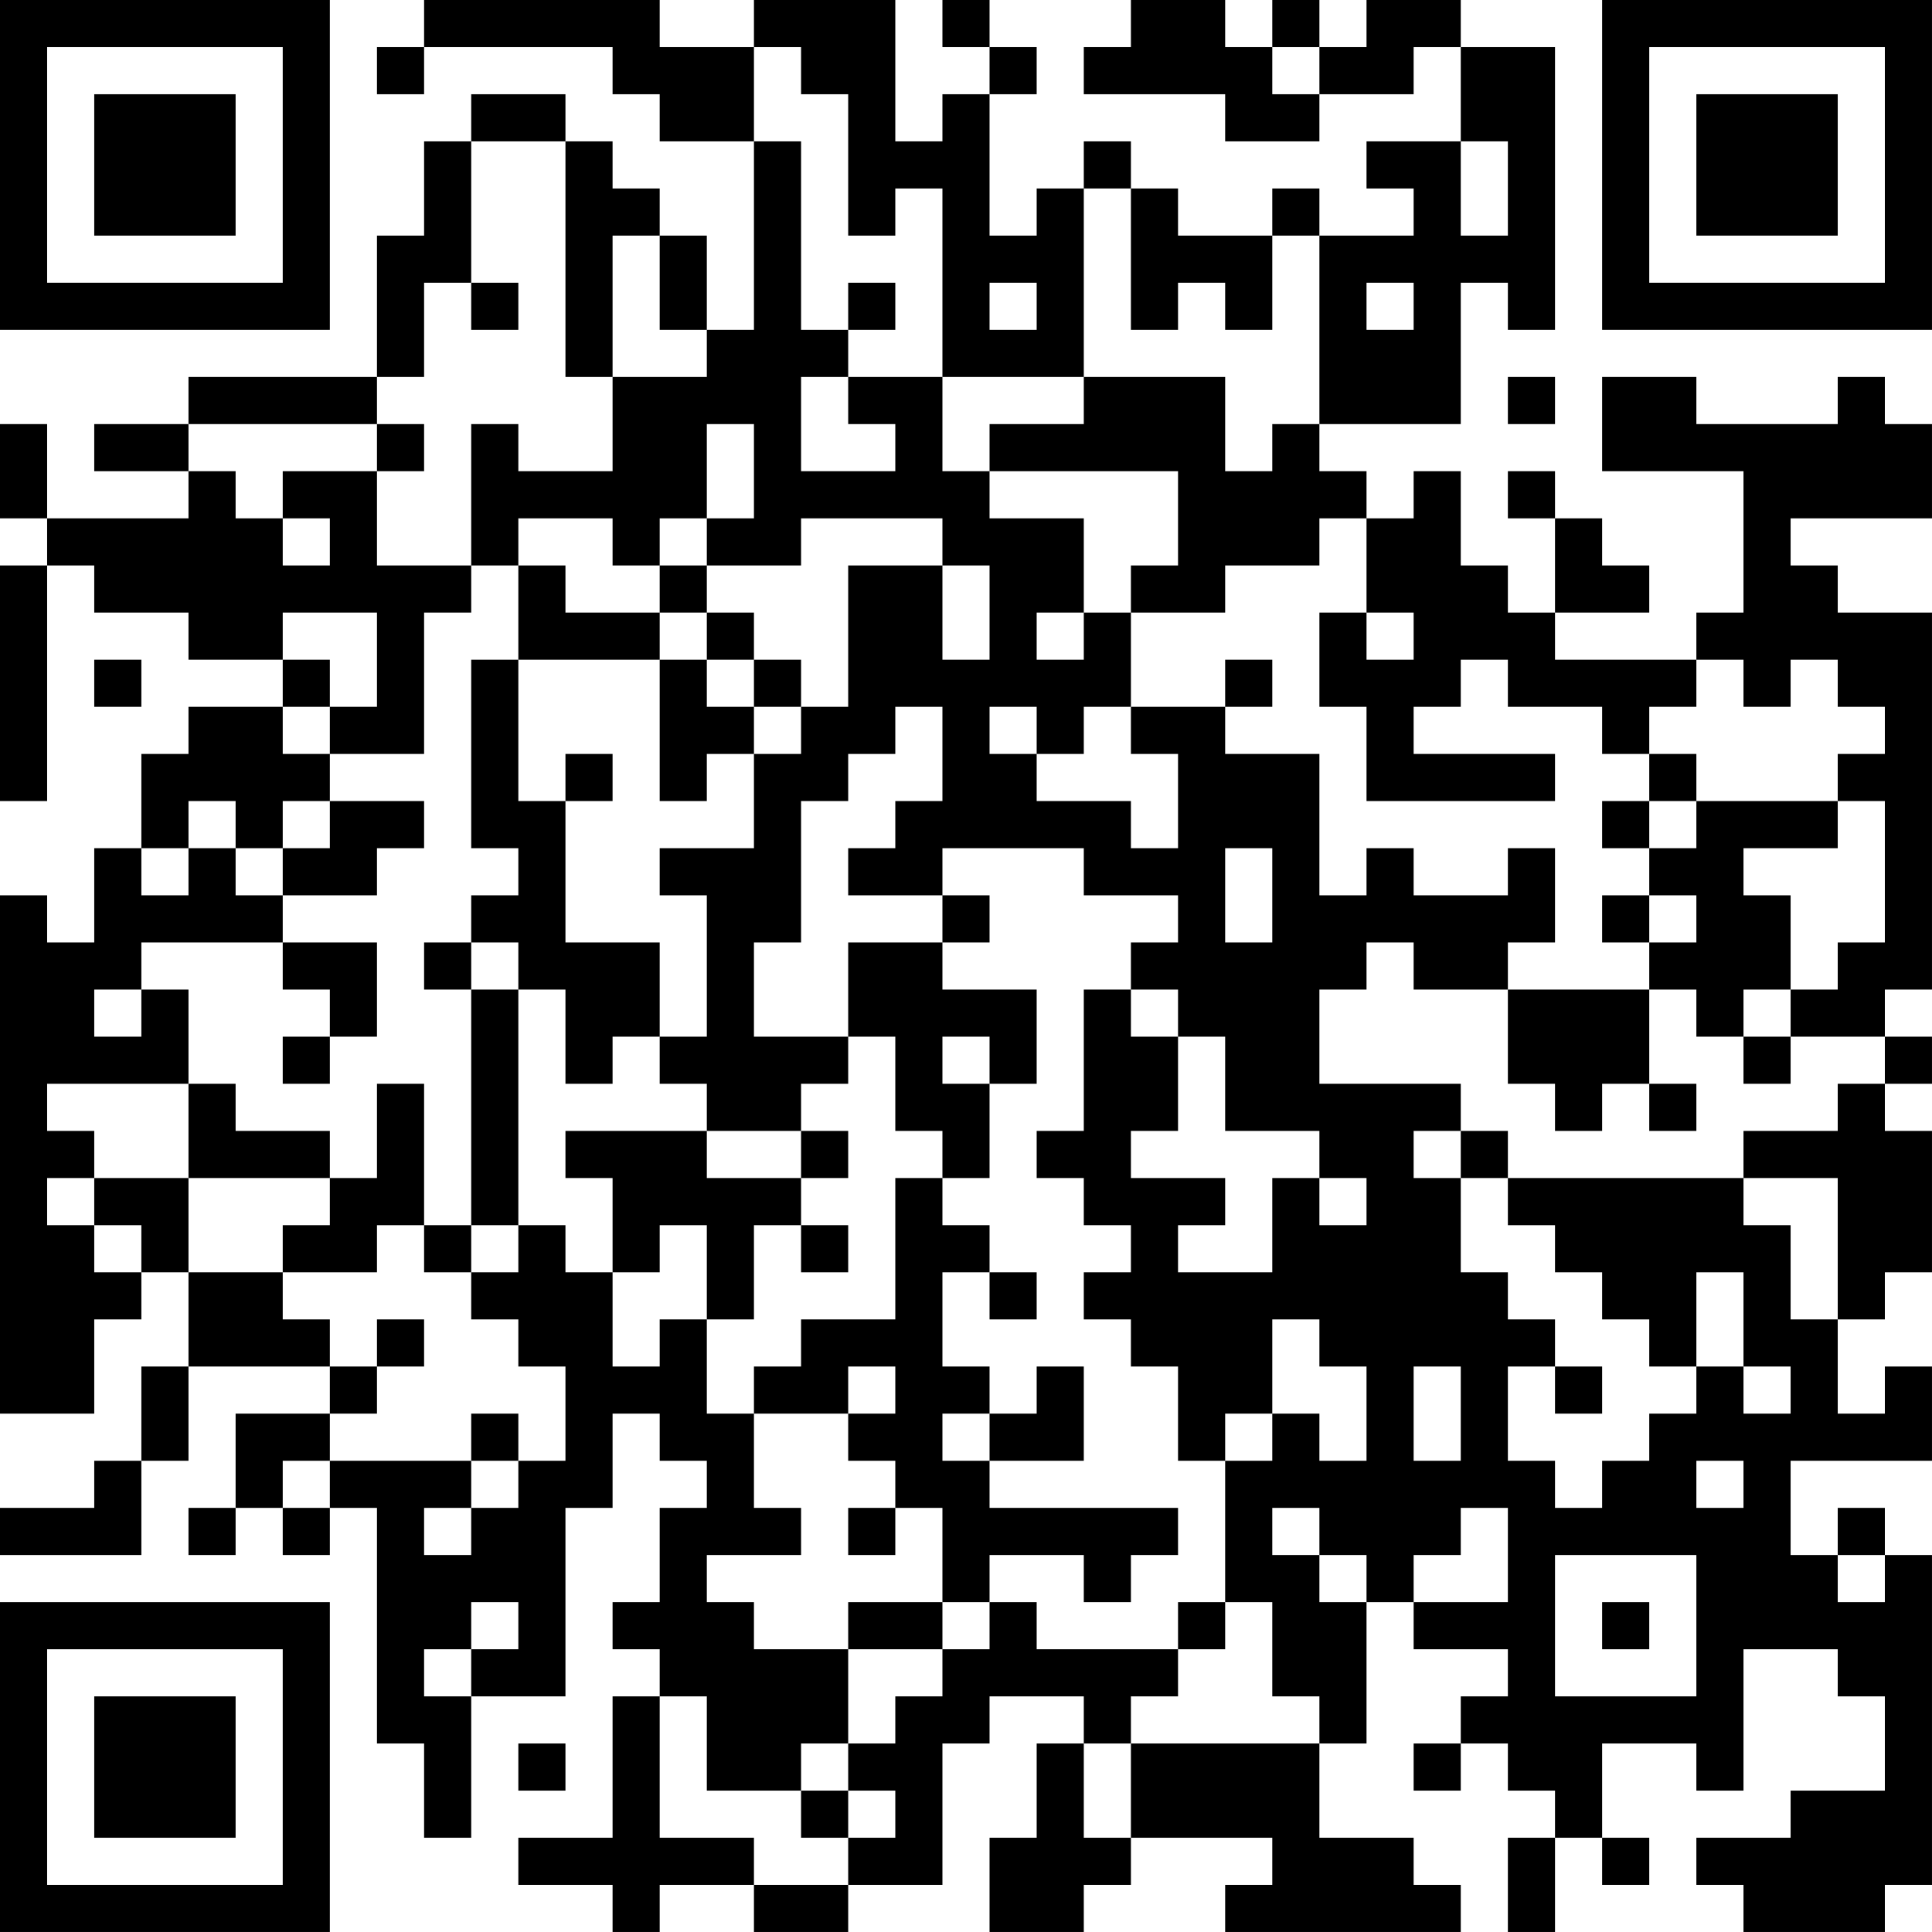 <?xml version="1.0" encoding="UTF-8"?>
<svg xmlns="http://www.w3.org/2000/svg" version="1.1" width="200" height="200" viewBox="0 0 200 200"><rect x="0" y="0" width="200" height="200" fill="#ffffff"/><g transform="scale(4.878)"><g transform="translate(0,0)"><path fill-rule="evenodd" d="M9 0L9 1L8 1L8 2L9 2L9 1L13 1L13 2L14 2L14 3L16 3L16 7L15 7L15 5L14 5L14 4L13 4L13 3L12 3L12 2L10 2L10 3L9 3L9 5L8 5L8 8L4 8L4 9L2 9L2 10L4 10L4 11L1 11L1 9L0 9L0 11L1 11L1 12L0 12L0 17L1 17L1 12L2 12L2 13L4 13L4 14L6 14L6 15L4 15L4 16L3 16L3 18L2 18L2 20L1 20L1 19L0 19L0 30L2 30L2 28L3 28L3 27L4 27L4 29L3 29L3 31L2 31L2 32L0 32L0 33L3 33L3 31L4 31L4 29L7 29L7 30L5 30L5 32L4 32L4 33L5 33L5 32L6 32L6 33L7 33L7 32L8 32L8 37L9 37L9 39L10 39L10 36L12 36L12 32L13 32L13 30L14 30L14 31L15 31L15 32L14 32L14 34L13 34L13 35L14 35L14 36L13 36L13 39L11 39L11 40L13 40L13 41L14 41L14 40L16 40L16 41L18 41L18 40L20 40L20 37L21 37L21 36L23 36L23 37L22 37L22 39L21 39L21 41L23 41L23 40L24 40L24 39L27 39L27 40L26 40L26 41L31 41L31 40L30 40L30 39L28 39L28 37L29 37L29 34L30 34L30 35L32 35L32 36L31 36L31 37L30 37L30 38L31 38L31 37L32 37L32 38L33 38L33 39L32 39L32 41L33 41L33 39L34 39L34 40L35 40L35 39L34 39L34 37L36 37L36 38L37 38L37 35L39 35L39 36L40 36L40 38L38 38L38 39L36 39L36 40L37 40L37 41L40 41L40 40L41 40L41 33L40 33L40 32L39 32L39 33L38 33L38 31L41 31L41 29L40 29L40 30L39 30L39 28L40 28L40 27L41 27L41 24L40 24L40 23L41 23L41 22L40 22L40 21L41 21L41 13L39 13L39 12L38 12L38 11L41 11L41 9L40 9L40 8L39 8L39 9L36 9L36 8L34 8L34 10L37 10L37 13L36 13L36 14L33 14L33 13L35 13L35 12L34 12L34 11L33 11L33 10L32 10L32 11L33 11L33 13L32 13L32 12L31 12L31 10L30 10L30 11L29 11L29 10L28 10L28 9L31 9L31 6L32 6L32 7L33 7L33 1L31 1L31 0L29 0L29 1L28 1L28 0L27 0L27 1L26 1L26 0L24 0L24 1L23 1L23 2L26 2L26 3L28 3L28 2L30 2L30 1L31 1L31 3L29 3L29 4L30 4L30 5L28 5L28 4L27 4L27 5L25 5L25 4L24 4L24 3L23 3L23 4L22 4L22 5L21 5L21 2L22 2L22 1L21 1L21 0L20 0L20 1L21 1L21 2L20 2L20 3L19 3L19 0L16 0L16 1L14 1L14 0ZM16 1L16 3L17 3L17 7L18 7L18 8L17 8L17 10L19 10L19 9L18 9L18 8L20 8L20 10L21 10L21 11L23 11L23 13L22 13L22 14L23 14L23 13L24 13L24 15L23 15L23 16L22 16L22 15L21 15L21 16L22 16L22 17L24 17L24 18L25 18L25 16L24 16L24 15L26 15L26 16L28 16L28 19L29 19L29 18L30 18L30 19L32 19L32 18L33 18L33 20L32 20L32 21L30 21L30 20L29 20L29 21L28 21L28 23L31 23L31 24L30 24L30 25L31 25L31 27L32 27L32 28L33 28L33 29L32 29L32 31L33 31L33 32L34 32L34 31L35 31L35 30L36 30L36 29L37 29L37 30L38 30L38 29L37 29L37 27L36 27L36 29L35 29L35 28L34 28L34 27L33 27L33 26L32 26L32 25L37 25L37 26L38 26L38 28L39 28L39 25L37 25L37 24L39 24L39 23L40 23L40 22L38 22L38 21L39 21L39 20L40 20L40 17L39 17L39 16L40 16L40 15L39 15L39 14L38 14L38 15L37 15L37 14L36 14L36 15L35 15L35 16L34 16L34 15L32 15L32 14L31 14L31 15L30 15L30 16L33 16L33 17L29 17L29 15L28 15L28 13L29 13L29 14L30 14L30 13L29 13L29 11L28 11L28 12L26 12L26 13L24 13L24 12L25 12L25 10L21 10L21 9L23 9L23 8L26 8L26 10L27 10L27 9L28 9L28 5L27 5L27 7L26 7L26 6L25 6L25 7L24 7L24 4L23 4L23 8L20 8L20 4L19 4L19 5L18 5L18 2L17 2L17 1ZM27 1L27 2L28 2L28 1ZM10 3L10 6L9 6L9 8L8 8L8 9L4 9L4 10L5 10L5 11L6 11L6 12L7 12L7 11L6 11L6 10L8 10L8 12L10 12L10 13L9 13L9 16L7 16L7 15L8 15L8 13L6 13L6 14L7 14L7 15L6 15L6 16L7 16L7 17L6 17L6 18L5 18L5 17L4 17L4 18L3 18L3 19L4 19L4 18L5 18L5 19L6 19L6 20L3 20L3 21L2 21L2 22L3 22L3 21L4 21L4 23L1 23L1 24L2 24L2 25L1 25L1 26L2 26L2 27L3 27L3 26L2 26L2 25L4 25L4 27L6 27L6 28L7 28L7 29L8 29L8 30L7 30L7 31L6 31L6 32L7 32L7 31L10 31L10 32L9 32L9 33L10 33L10 32L11 32L11 31L12 31L12 29L11 29L11 28L10 28L10 27L11 27L11 26L12 26L12 27L13 27L13 29L14 29L14 28L15 28L15 30L16 30L16 32L17 32L17 33L15 33L15 34L16 34L16 35L18 35L18 37L17 37L17 38L15 38L15 36L14 36L14 39L16 39L16 40L18 40L18 39L19 39L19 38L18 38L18 37L19 37L19 36L20 36L20 35L21 35L21 34L22 34L22 35L25 35L25 36L24 36L24 37L23 37L23 39L24 39L24 37L28 37L28 36L27 36L27 34L26 34L26 31L27 31L27 30L28 30L28 31L29 31L29 29L28 29L28 28L27 28L27 30L26 30L26 31L25 31L25 29L24 29L24 28L23 28L23 27L24 27L24 26L23 26L23 25L22 25L22 24L23 24L23 21L24 21L24 22L25 22L25 24L24 24L24 25L26 25L26 26L25 26L25 27L27 27L27 25L28 25L28 26L29 26L29 25L28 25L28 24L26 24L26 22L25 22L25 21L24 21L24 20L25 20L25 19L23 19L23 18L20 18L20 19L18 19L18 18L19 18L19 17L20 17L20 15L19 15L19 16L18 16L18 17L17 17L17 20L16 20L16 22L18 22L18 23L17 23L17 24L15 24L15 23L14 23L14 22L15 22L15 19L14 19L14 18L16 18L16 16L17 16L17 15L18 15L18 12L20 12L20 14L21 14L21 12L20 12L20 11L17 11L17 12L15 12L15 11L16 11L16 9L15 9L15 11L14 11L14 12L13 12L13 11L11 11L11 12L10 12L10 9L11 9L11 10L13 10L13 8L15 8L15 7L14 7L14 5L13 5L13 8L12 8L12 3ZM31 3L31 5L32 5L32 3ZM10 6L10 7L11 7L11 6ZM18 6L18 7L19 7L19 6ZM21 6L21 7L22 7L22 6ZM29 6L29 7L30 7L30 6ZM32 8L32 9L33 9L33 8ZM8 9L8 10L9 10L9 9ZM11 12L11 14L10 14L10 18L11 18L11 19L10 19L10 20L9 20L9 21L10 21L10 26L9 26L9 23L8 23L8 25L7 25L7 24L5 24L5 23L4 23L4 25L7 25L7 26L6 26L6 27L8 27L8 26L9 26L9 27L10 27L10 26L11 26L11 21L12 21L12 23L13 23L13 22L14 22L14 20L12 20L12 17L13 17L13 16L12 16L12 17L11 17L11 14L14 14L14 17L15 17L15 16L16 16L16 15L17 15L17 14L16 14L16 13L15 13L15 12L14 12L14 13L12 13L12 12ZM14 13L14 14L15 14L15 15L16 15L16 14L15 14L15 13ZM2 14L2 15L3 15L3 14ZM26 14L26 15L27 15L27 14ZM35 16L35 17L34 17L34 18L35 18L35 19L34 19L34 20L35 20L35 21L32 21L32 23L33 23L33 24L34 24L34 23L35 23L35 24L36 24L36 23L35 23L35 21L36 21L36 22L37 22L37 23L38 23L38 22L37 22L37 21L38 21L38 19L37 19L37 18L39 18L39 17L36 17L36 16ZM7 17L7 18L6 18L6 19L8 19L8 18L9 18L9 17ZM35 17L35 18L36 18L36 17ZM26 18L26 20L27 20L27 18ZM20 19L20 20L18 20L18 22L19 22L19 24L20 24L20 25L19 25L19 28L17 28L17 29L16 29L16 30L18 30L18 31L19 31L19 32L18 32L18 33L19 33L19 32L20 32L20 34L18 34L18 35L20 35L20 34L21 34L21 33L23 33L23 34L24 34L24 33L25 33L25 32L21 32L21 31L23 31L23 29L22 29L22 30L21 30L21 29L20 29L20 27L21 27L21 28L22 28L22 27L21 27L21 26L20 26L20 25L21 25L21 23L22 23L22 21L20 21L20 20L21 20L21 19ZM35 19L35 20L36 20L36 19ZM6 20L6 21L7 21L7 22L6 22L6 23L7 23L7 22L8 22L8 20ZM10 20L10 21L11 21L11 20ZM20 22L20 23L21 23L21 22ZM12 24L12 25L13 25L13 27L14 27L14 26L15 26L15 28L16 28L16 26L17 26L17 27L18 27L18 26L17 26L17 25L18 25L18 24L17 24L17 25L15 25L15 24ZM31 24L31 25L32 25L32 24ZM8 28L8 29L9 29L9 28ZM18 29L18 30L19 30L19 29ZM30 29L30 31L31 31L31 29ZM33 29L33 30L34 30L34 29ZM10 30L10 31L11 31L11 30ZM20 30L20 31L21 31L21 30ZM36 31L36 32L37 32L37 31ZM27 32L27 33L28 33L28 34L29 34L29 33L28 33L28 32ZM31 32L31 33L30 33L30 34L32 34L32 32ZM33 33L33 36L36 36L36 33ZM39 33L39 34L40 34L40 33ZM10 34L10 35L9 35L9 36L10 36L10 35L11 35L11 34ZM25 34L25 35L26 35L26 34ZM34 34L34 35L35 35L35 34ZM11 37L11 38L12 38L12 37ZM17 38L17 39L18 39L18 38ZM0 0L0 7L7 7L7 0ZM1 1L1 6L6 6L6 1ZM2 2L2 5L5 5L5 2ZM34 0L34 7L41 7L41 0ZM35 1L35 6L40 6L40 1ZM36 2L36 5L39 5L39 2ZM0 34L0 41L7 41L7 34ZM1 35L1 40L6 40L6 35ZM2 36L2 39L5 39L5 36Z" fill="#000000"/></g></g></svg>
